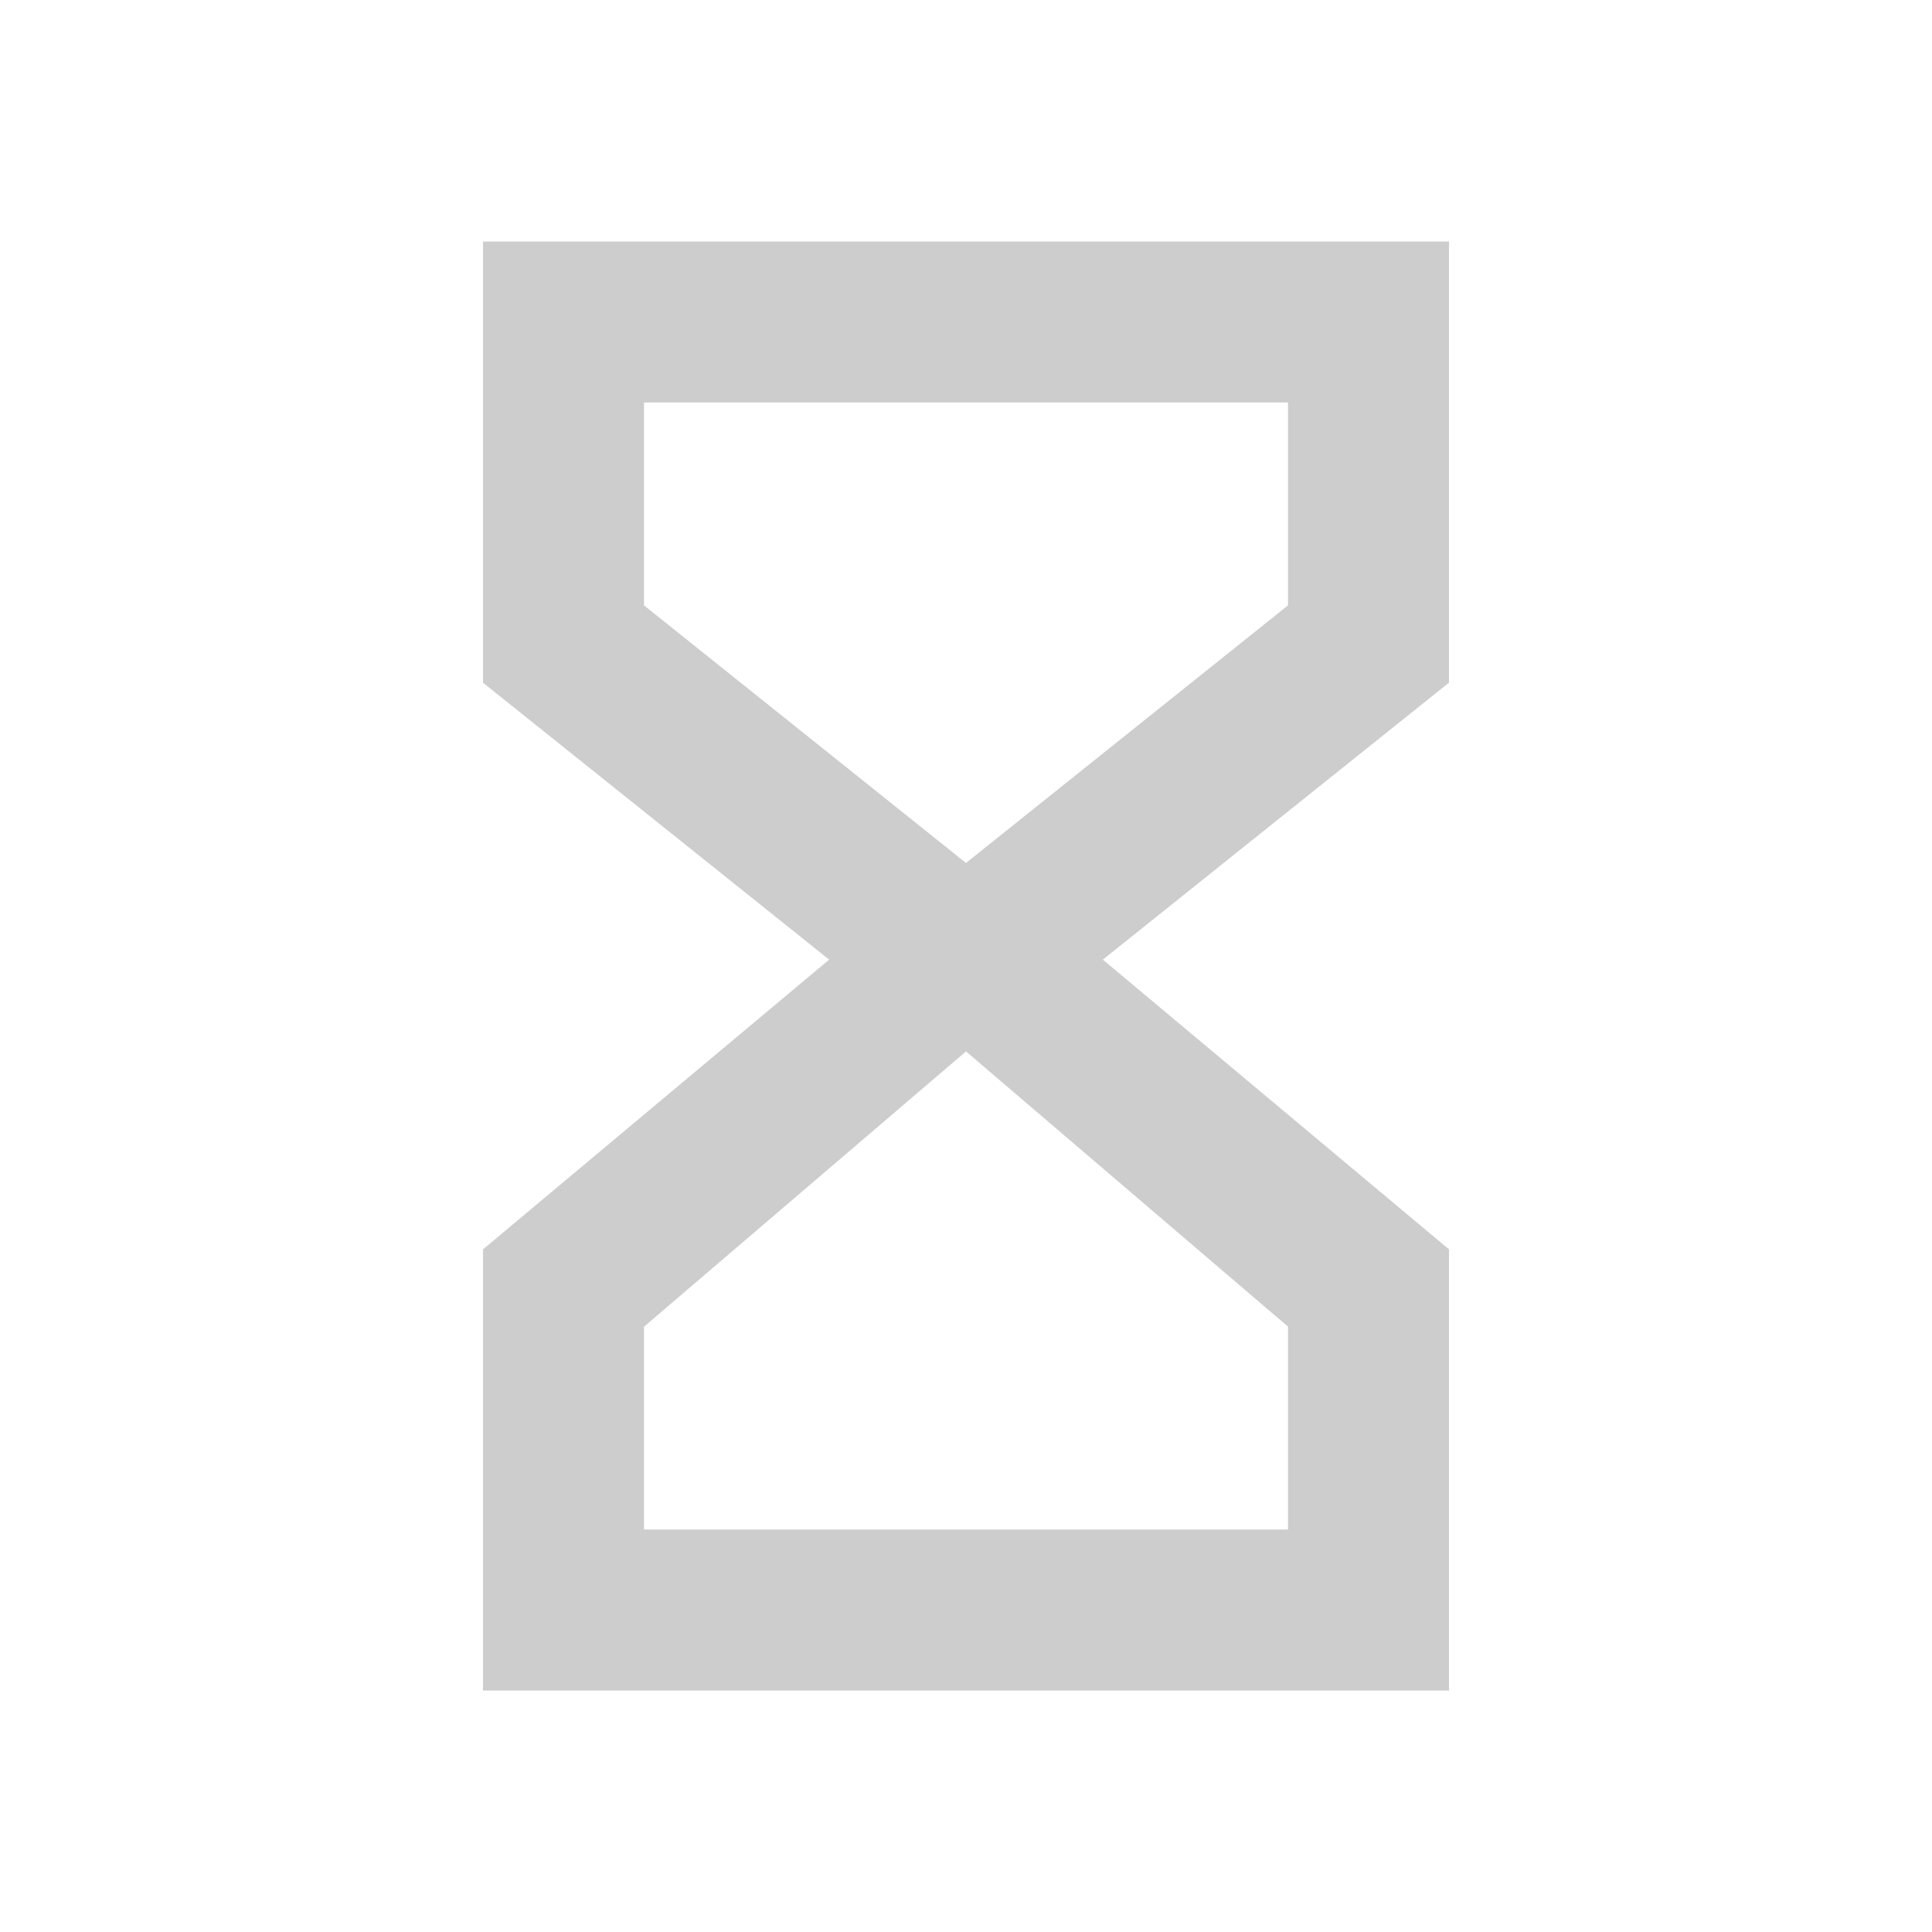 <?xml version="1.0" standalone="no"?><!DOCTYPE svg PUBLIC "-//W3C//DTD SVG 1.1//EN" "http://www.w3.org/Graphics/SVG/1.1/DTD/svg11.dtd"><svg t="1572577543124" class="icon" viewBox="0 0 1024 1024" version="1.1" xmlns="http://www.w3.org/2000/svg" p-id="7079" width="16" height="16" xmlns:xlink="http://www.w3.org/1999/xlink"><defs><style type="text/css"></style></defs><path d="M584.533 508.629L768 662.187V896H256v-233.813l183.467-153.557L256 361.856V128h512v233.813l-183.467 146.816zM341.333 810.667h341.333v-107.52l-170.667-145.877-170.667 145.92V810.667zM341.333 213.333v107.52l170.667 136.533 170.667-136.533V213.333H341.333z" p-id="7080" fill="#cdcdcd"></path></svg>